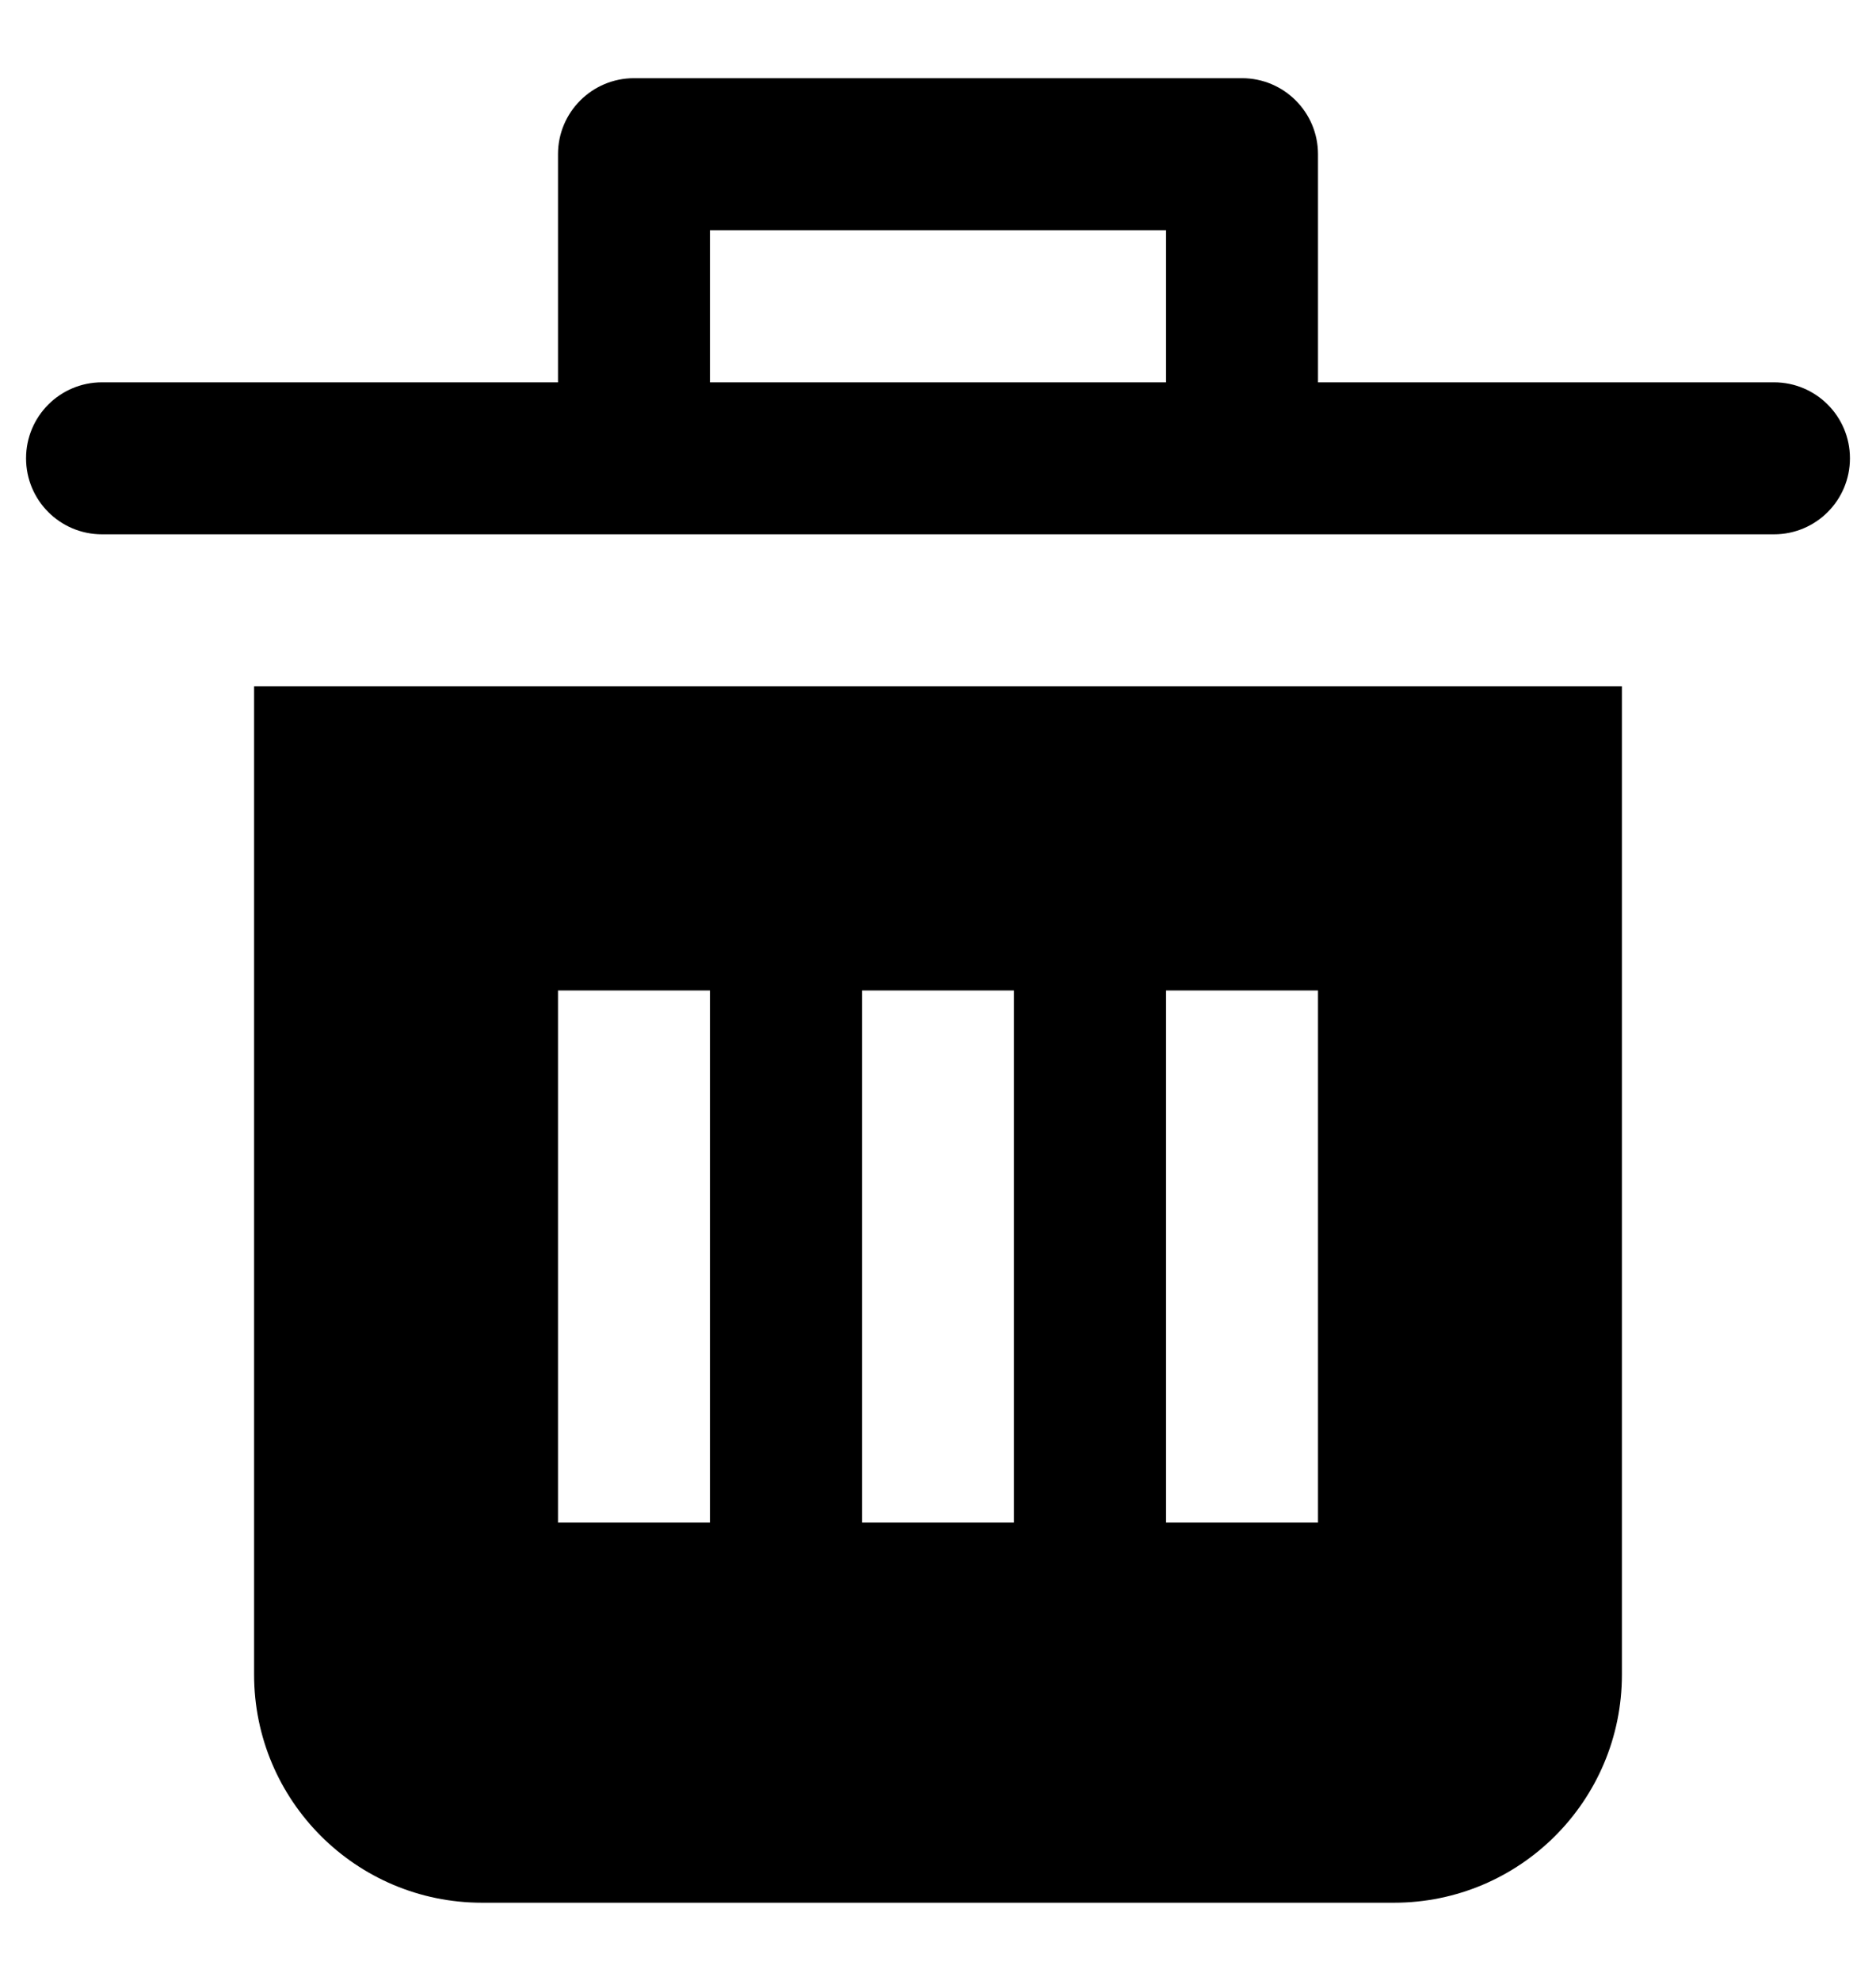 <svg width="18" height="19" viewBox="0 0 18 19" stroke-width="0" xmlns="http://www.w3.org/2000/svg">
  <path d="M2.438 6.583H15.562V16.062C15.562 17.271 14.583 18.25 13.375 18.25H4.625C3.417 18.25 2.438 17.271 2.438 16.062V6.583ZM6.812 14.604V9.5H5.354V14.604H6.812ZM9.729 14.604V9.5H8.271V14.604H9.729ZM12.646 14.604V9.5H11.188V14.604H12.646ZM17.021 3.667C17.424 3.667 17.75 3.993 17.75 4.396C17.75 4.799 17.424 5.125 17.021 5.125H0.979C0.576 5.125 0.25 4.799 0.25 4.396C0.25 3.993 0.576 3.667 0.979 3.667H5.354V1.479C5.354 1.076 5.681 0.75 6.083 0.75H11.917C12.319 0.75 12.646 1.076 12.646 1.479V3.667H17.021ZM6.812 2.208V3.667H11.188V2.208H6.812Z" />
</svg>
